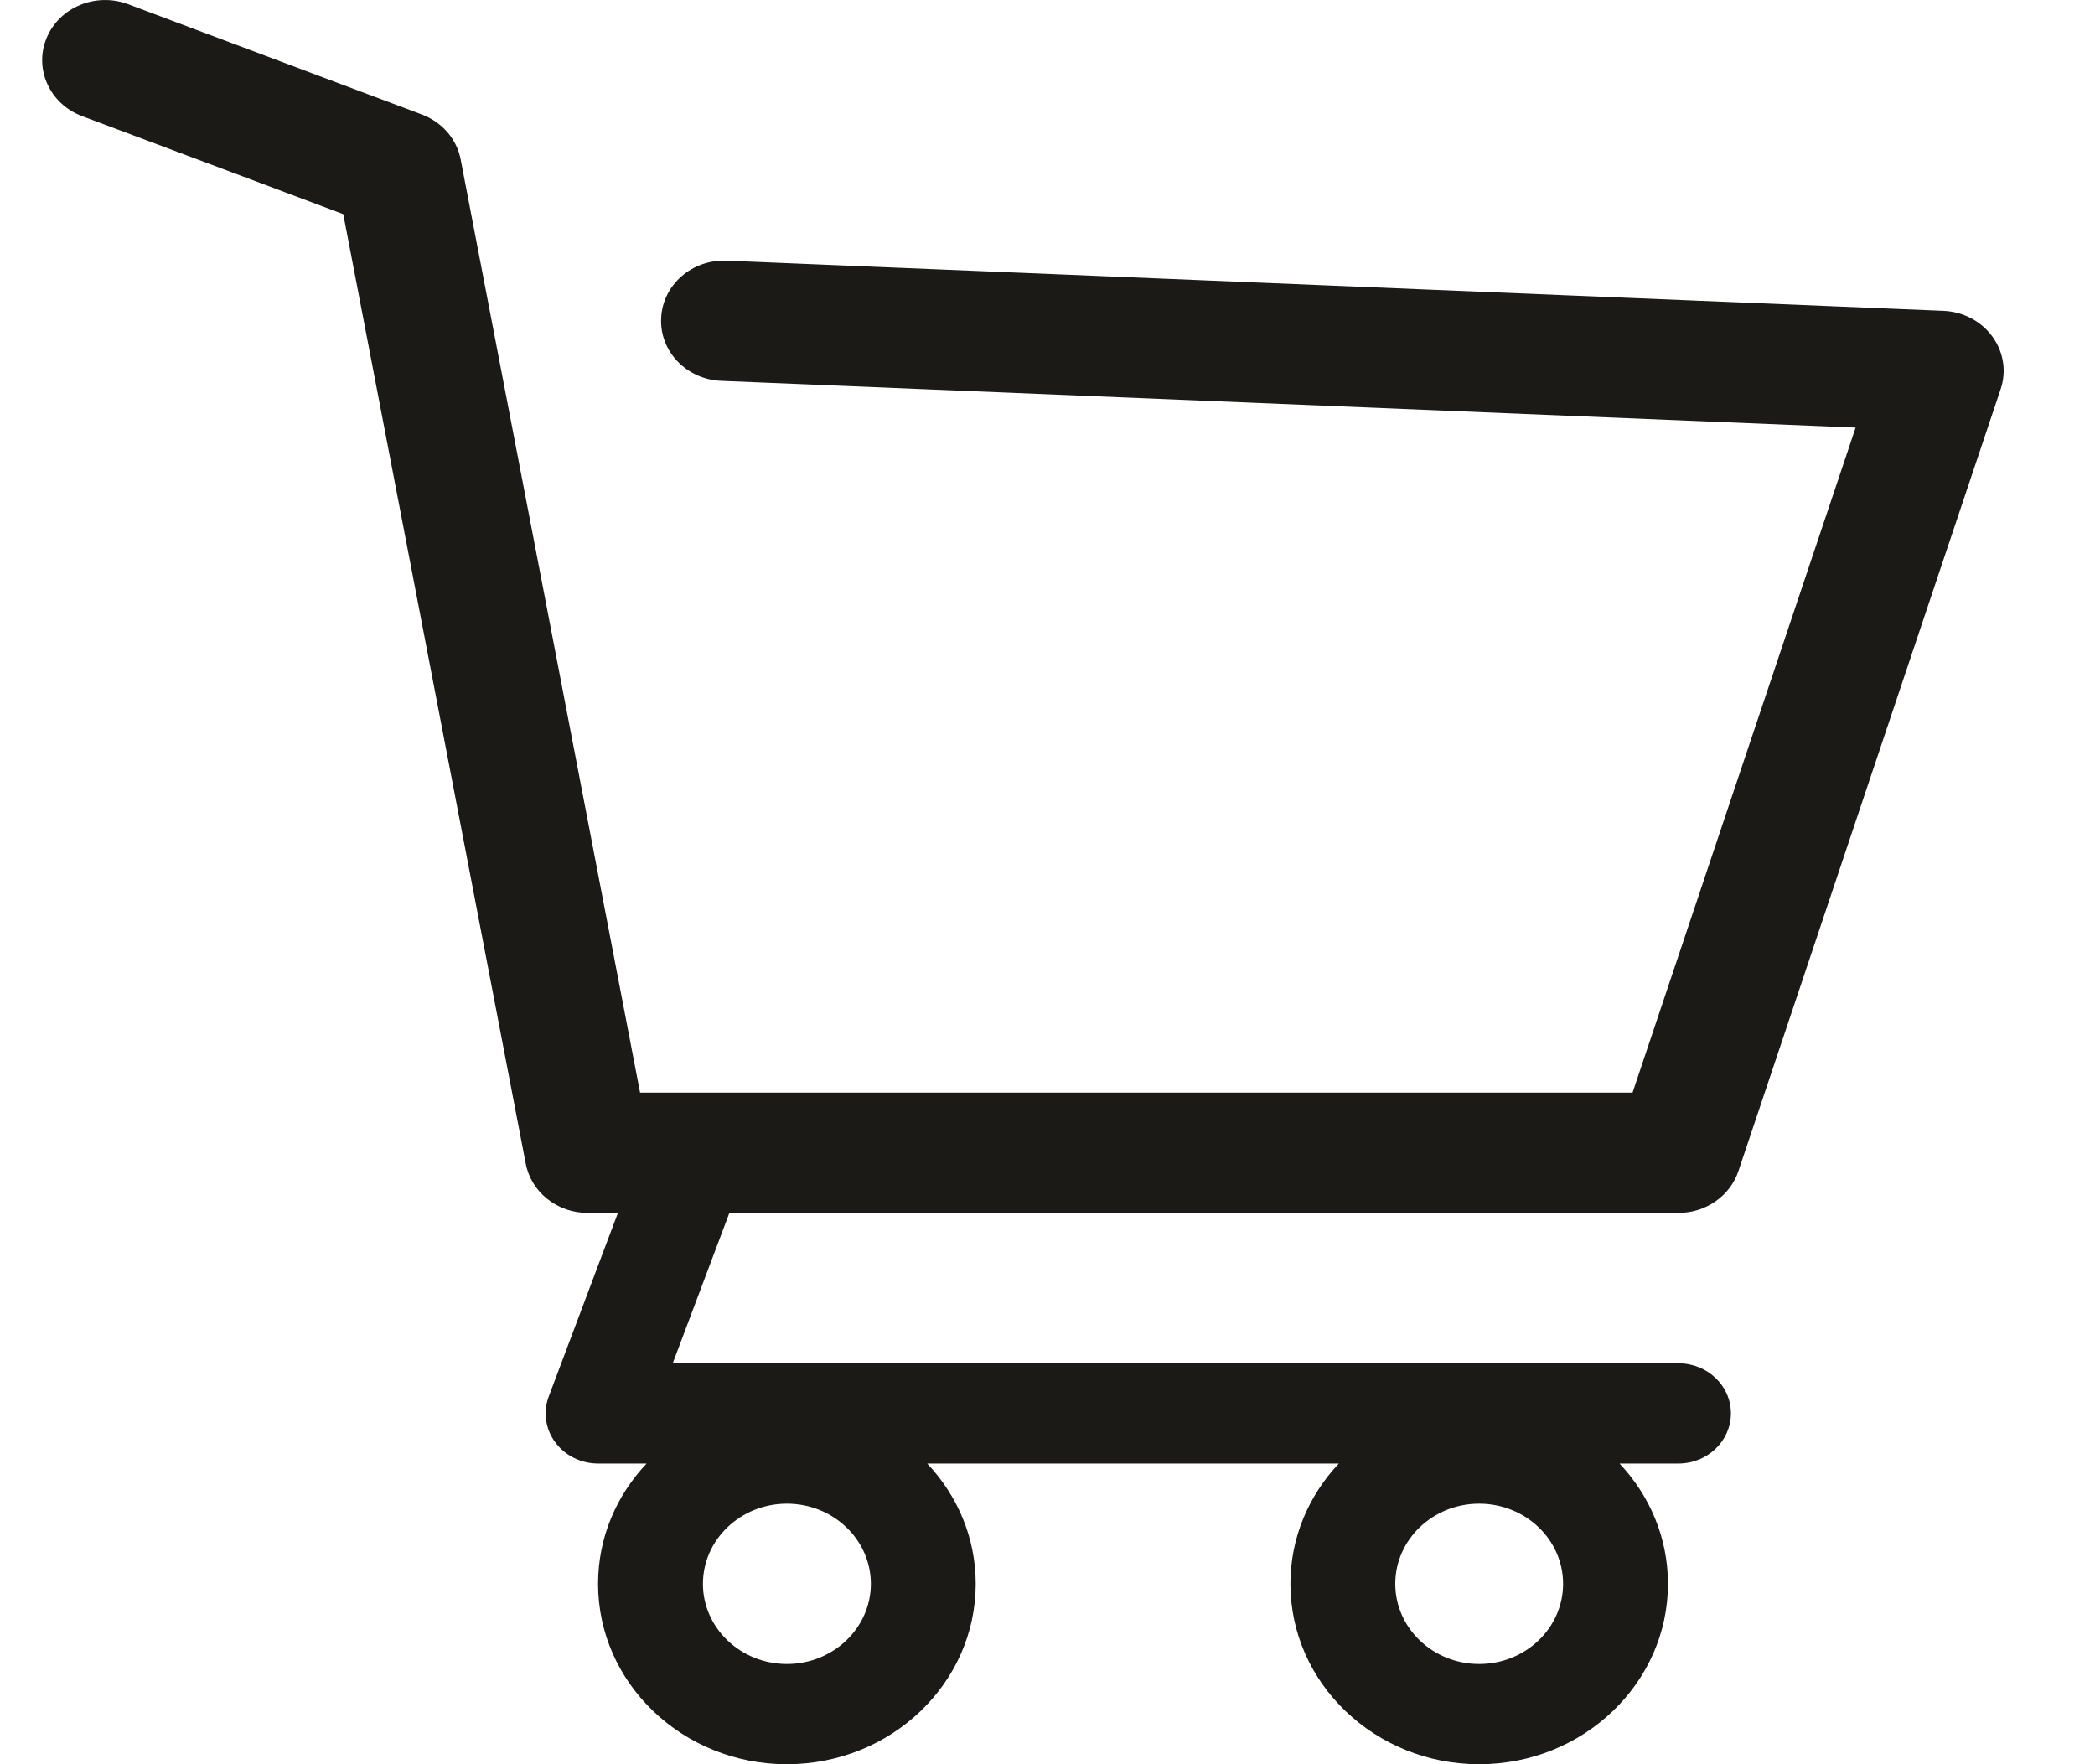 <svg width="19" height="16" viewBox="0 0 19 16" fill="none" xmlns="http://www.w3.org/2000/svg">
<path d="M18.069 3.052C17.967 2.912 17.803 2.826 17.625 2.819L6.59 2.364C6.274 2.351 6.009 2.585 5.996 2.886C5.982 3.187 6.226 3.441 6.541 3.454L16.829 3.878L14.806 9.909H5.805L4.178 1.447C4.143 1.261 4.009 1.107 3.825 1.038L1.162 0.038C0.868 -0.072 0.537 0.066 0.422 0.346C0.307 0.626 0.451 0.943 0.744 1.053L3.113 1.942L4.768 10.553C4.817 10.812 5.054 11 5.329 11H5.604L4.977 12.664C4.924 12.804 4.946 12.959 5.035 13.08C5.124 13.201 5.269 13.273 5.424 13.273H5.864C5.591 13.562 5.424 13.944 5.424 14.364C5.424 15.266 6.192 16 7.136 16C8.081 16 8.849 15.266 8.849 14.364C8.849 13.944 8.682 13.562 8.409 13.273H12.142C11.87 13.562 11.703 13.944 11.703 14.364C11.703 15.266 12.471 16 13.415 16C14.359 16 15.127 15.266 15.127 14.364C15.127 13.944 14.96 13.562 14.688 13.273H15.222C15.485 13.273 15.698 13.069 15.698 12.818C15.698 12.567 15.485 12.364 15.222 12.364H6.101L6.615 11H15.222C15.47 11 15.69 10.847 15.766 10.621L18.144 3.53C18.199 3.368 18.171 3.191 18.069 3.052ZM7.137 15.091C6.717 15.091 6.375 14.765 6.375 14.364C6.375 13.963 6.717 13.637 7.137 13.637C7.556 13.637 7.898 13.963 7.898 14.364C7.898 14.765 7.556 15.091 7.137 15.091ZM13.415 15.091C12.995 15.091 12.654 14.765 12.654 14.364C12.654 13.963 12.995 13.637 13.415 13.637C13.835 13.637 14.176 13.963 14.176 14.364C14.176 14.765 13.835 15.091 13.415 15.091Z" fill="#1B1A17"/>
</svg>
